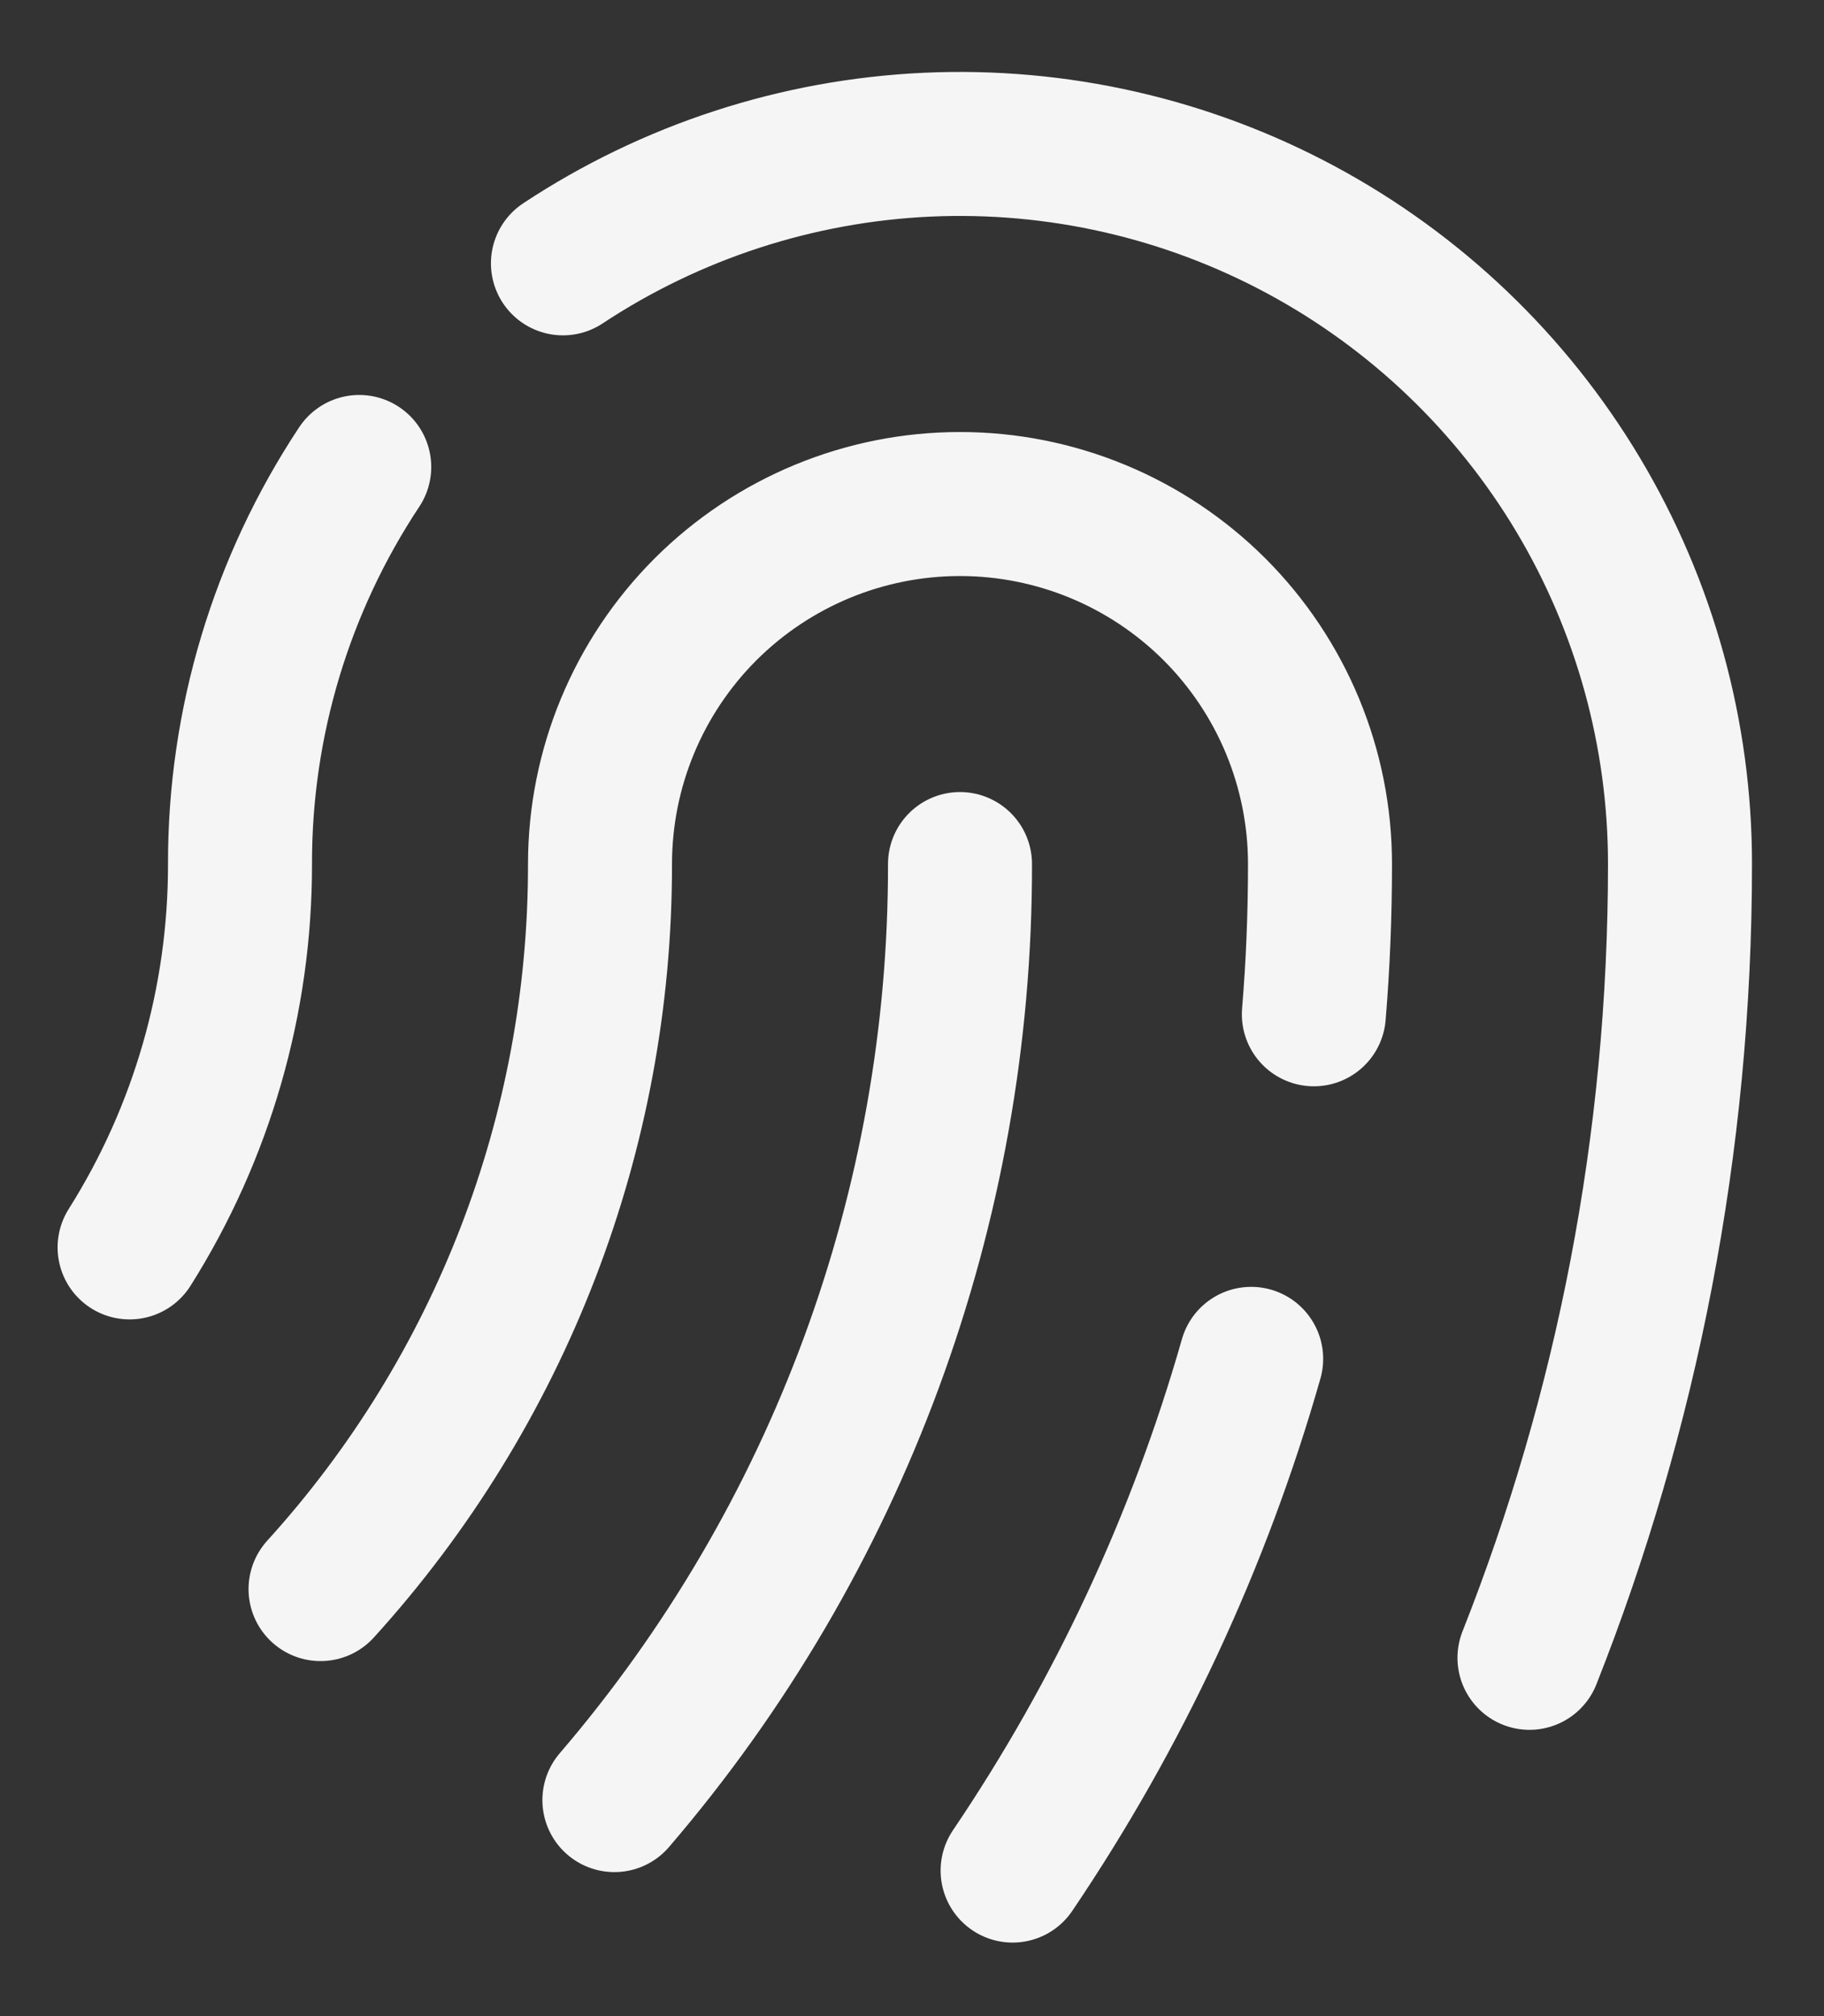 <svg width="19" height="21" viewBox="0 0 19 21" fill="none" xmlns="http://www.w3.org/2000/svg">
<rect x="0" y="0" width="19" height="21" fill="#333333" stroke="none"/>
<path d="M5.864 2.743C6.994 1.996 8.306 1.569 9.66 1.507C11.014 1.446 12.358 1.752 13.552 2.394C14.745 3.036 15.743 3.989 16.438 5.152C17.133 6.315 17.5 7.645 17.5 9C17.5 11.92 16.944 14.709 15.932 17.268M3.742 4.864C2.93 6.09 2.497 7.529 2.5 9C2.502 10.413 2.104 11.798 1.35 12.993M3.339 16.552C5.216 14.485 6.254 11.792 6.25 9C6.25 8.005 6.645 7.052 7.348 6.348C8.052 5.645 9.005 5.25 10 5.25C10.995 5.25 11.948 5.645 12.652 6.348C13.355 7.052 13.75 8.005 13.75 9C13.75 9.527 13.729 10.049 13.686 10.565M10 9C10.006 12.576 8.728 16.036 6.4 18.75M13.033 14.154C12.492 16.051 11.653 17.85 10.548 19.484" stroke="#F5F5F5" stroke-width="1.5" stroke-linecap="round" stroke-linejoin="round"/>
</svg>
